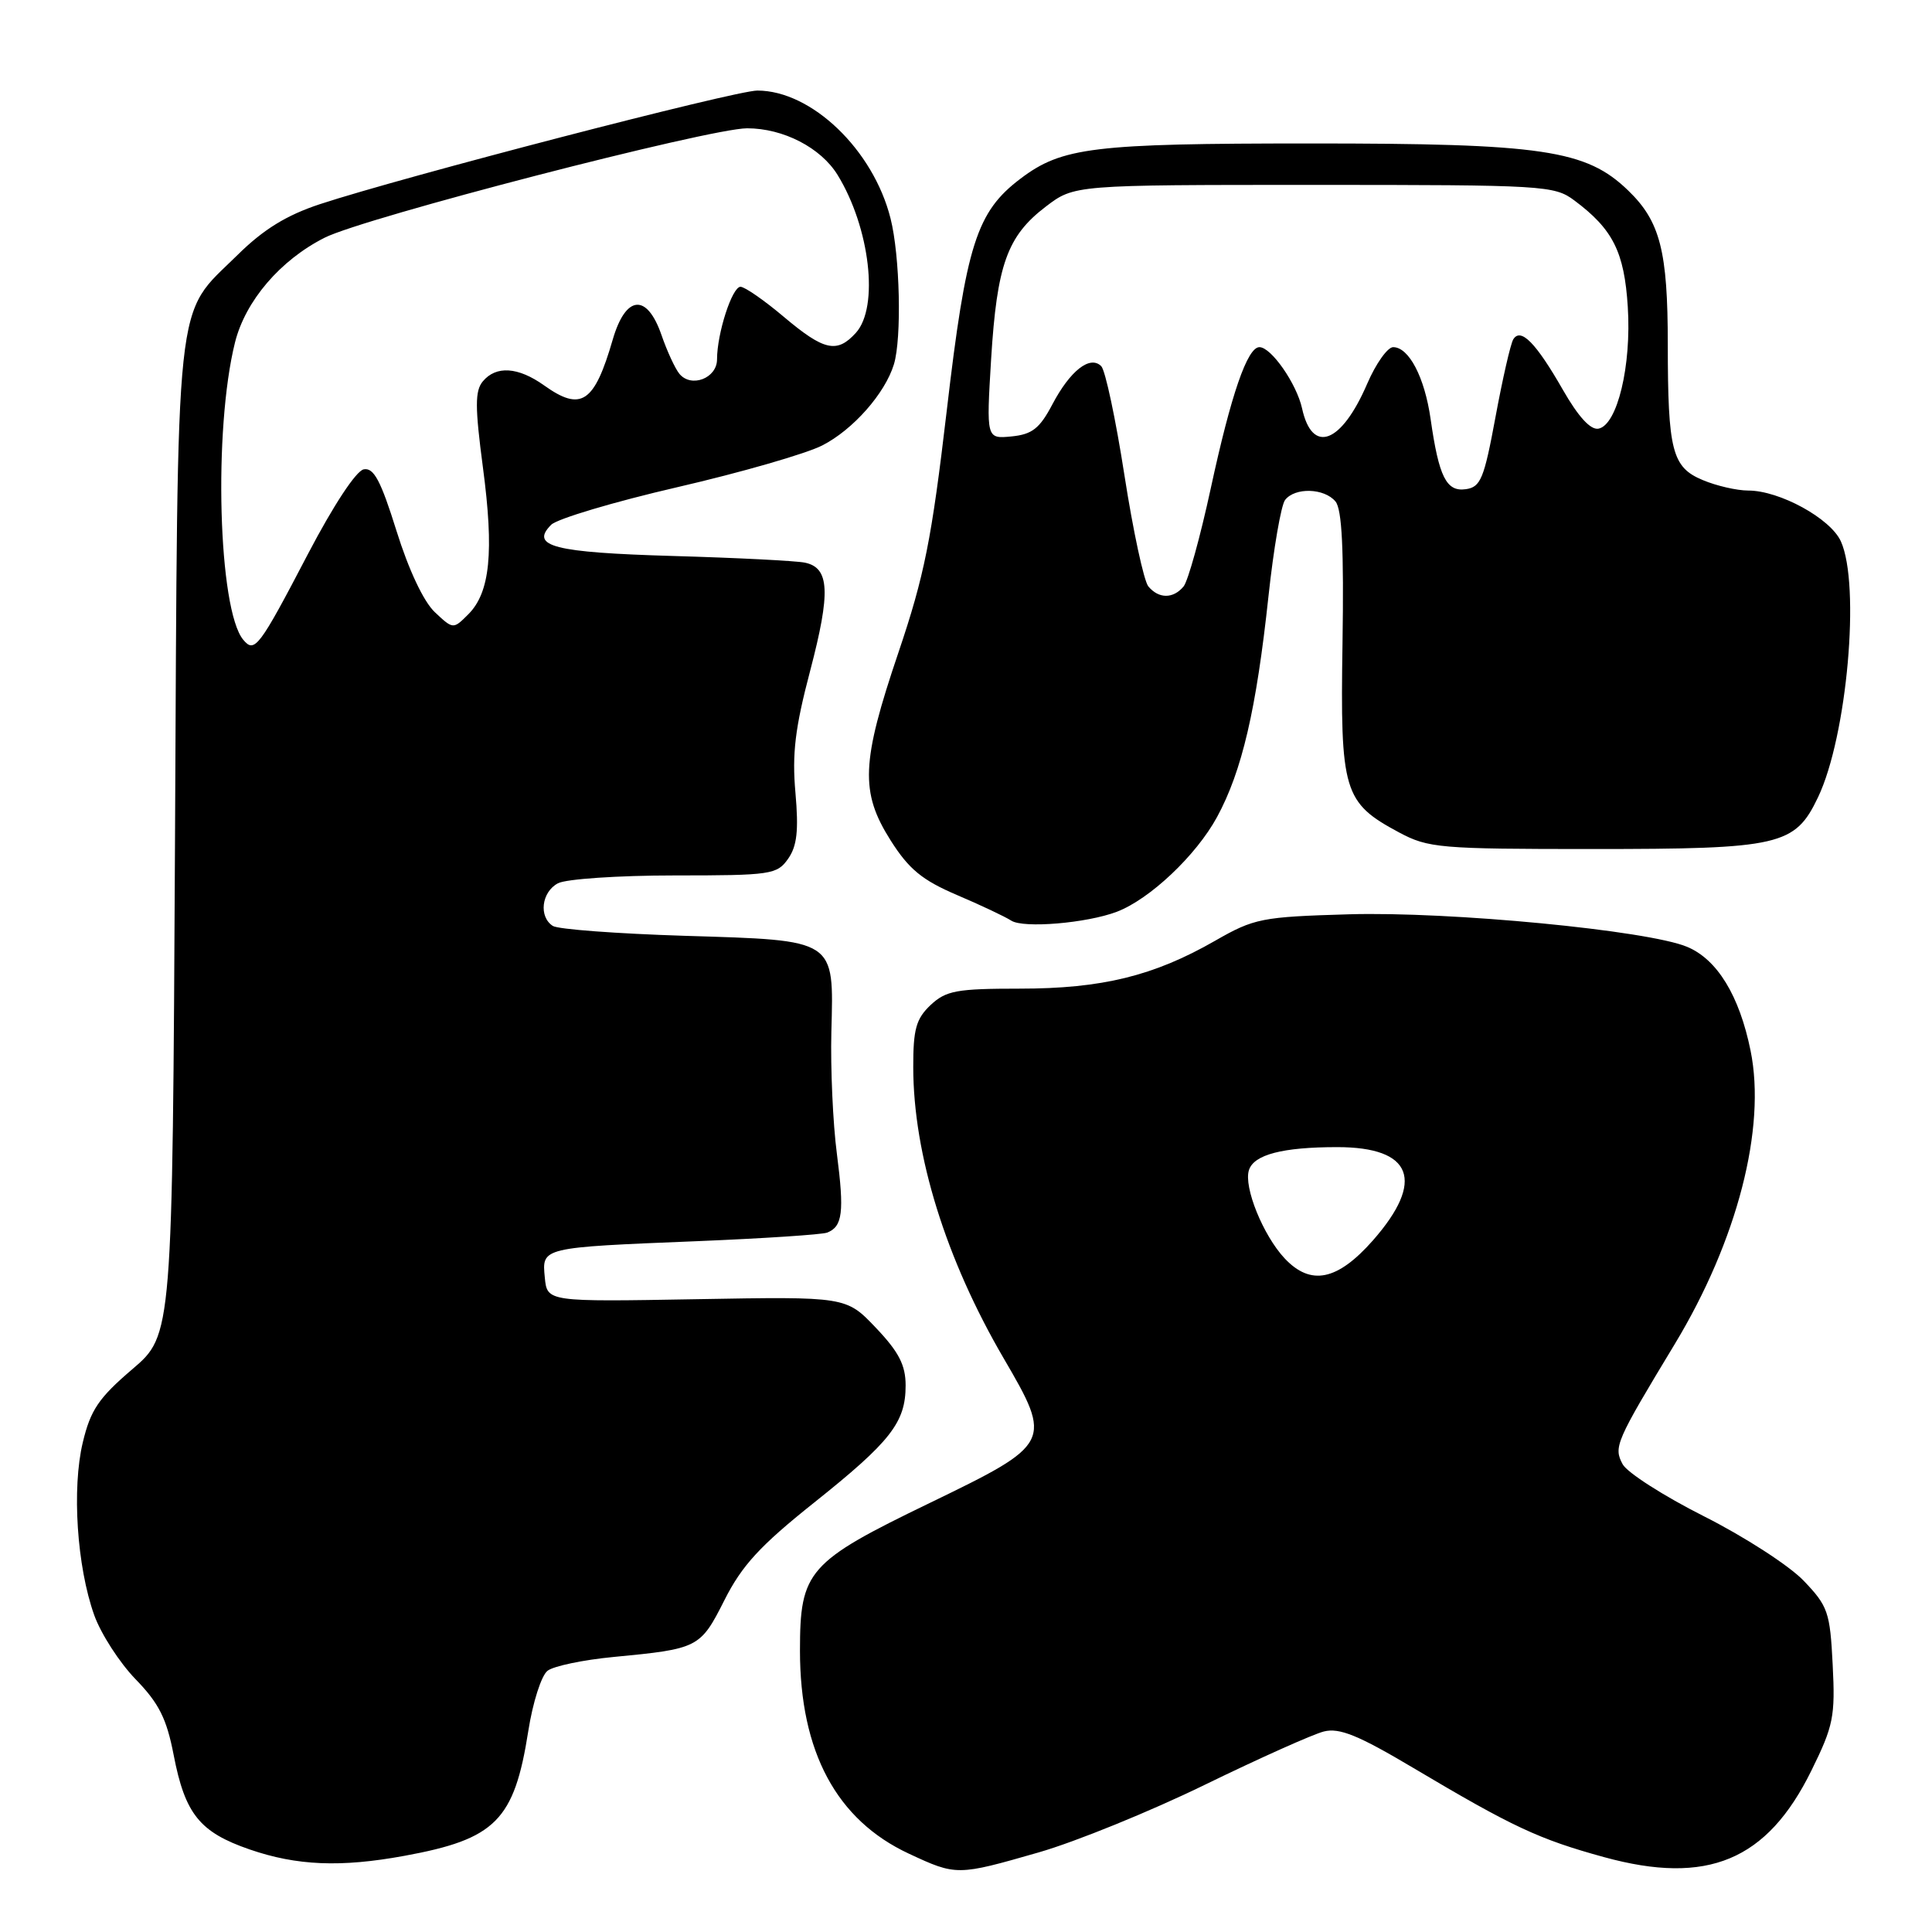 <?xml version="1.0" encoding="UTF-8" standalone="no"?>
<!DOCTYPE svg PUBLIC "-//W3C//DTD SVG 1.1//EN" "http://www.w3.org/Graphics/SVG/1.1/DTD/svg11.dtd" >
<svg xmlns="http://www.w3.org/2000/svg" xmlns:xlink="http://www.w3.org/1999/xlink" version="1.1" viewBox="0 0 256 256">
 <g >
 <path fill="currentColor"
d=" M 137.64 245.45 C 142.51 244.05 152.42 240.02 159.65 236.49 C 166.88 232.97 173.98 229.79 175.42 229.43 C 177.48 228.91 179.99 229.93 187.27 234.26 C 200.45 242.09 203.89 243.70 212.55 246.08 C 226.25 249.84 234.15 246.54 240.02 234.61 C 242.94 228.69 243.19 227.43 242.84 220.59 C 242.49 213.60 242.22 212.82 238.98 209.44 C 237.07 207.45 231.13 203.61 225.79 200.92 C 220.45 198.23 215.60 195.12 215.01 194.02 C 213.79 191.73 214.06 191.09 221.93 178.07 C 230.20 164.38 234.05 149.47 231.96 139.22 C 230.48 131.93 227.54 127.12 223.55 125.46 C 218.35 123.28 192.11 120.76 178.73 121.15 C 167.16 121.49 166.20 121.68 161.00 124.66 C 152.87 129.32 146.01 131.00 135.13 131.00 C 126.75 131.00 125.36 131.26 123.31 133.17 C 121.39 134.99 121.00 136.36 121.01 141.42 C 121.02 153.00 125.33 166.86 132.99 179.98 C 139.48 191.10 139.37 191.32 123.22 199.14 C 107.03 206.97 106.00 208.14 106.00 218.72 C 106.00 232.13 110.85 241.16 120.43 245.62 C 126.73 248.56 126.85 248.55 137.64 245.45 Z  M 53.57 245.91 C 65.67 243.70 68.14 241.22 70.00 229.38 C 70.59 225.59 71.74 221.99 72.56 221.38 C 73.37 220.76 77.29 219.94 81.27 219.56 C 92.56 218.48 92.79 218.37 96.00 212.01 C 98.31 207.43 100.72 204.81 107.83 199.14 C 118.03 191.01 120.00 188.48 120.00 183.58 C 120.00 180.88 119.10 179.14 116.06 175.94 C 112.12 171.80 112.12 171.80 92.31 172.15 C 72.50 172.50 72.50 172.50 72.19 169.28 C 71.80 165.27 71.65 165.30 92.41 164.46 C 101.17 164.10 108.89 163.59 109.59 163.33 C 111.65 162.54 111.89 160.62 110.89 152.87 C 110.36 148.82 110.04 141.55 110.16 136.73 C 110.48 124.34 110.91 124.62 90.72 124.00 C 81.80 123.72 73.94 123.14 73.25 122.69 C 71.36 121.47 71.75 118.20 73.93 117.04 C 75.00 116.47 81.95 116.00 89.38 116.00 C 102.17 116.00 102.97 115.88 104.43 113.79 C 105.61 112.11 105.84 110.05 105.40 105.04 C 104.94 99.89 105.35 96.46 107.35 88.88 C 110.09 78.44 109.93 75.22 106.63 74.55 C 105.46 74.31 97.60 73.91 89.16 73.67 C 73.37 73.21 70.18 72.39 73.04 69.53 C 73.84 68.74 81.37 66.49 89.77 64.55 C 98.17 62.61 106.81 60.12 108.96 59.02 C 113.03 56.94 117.27 52.14 118.45 48.27 C 119.50 44.80 119.25 33.87 118.00 28.94 C 115.71 19.84 107.53 12.00 100.35 12.00 C 97.41 12.00 53.26 23.47 42.37 27.06 C 37.96 28.52 34.91 30.39 31.47 33.79 C 23.05 42.09 23.57 37.24 23.19 111.19 C 22.85 176.89 22.85 176.89 17.53 181.43 C 13.08 185.23 12.00 186.82 10.97 191.13 C 9.51 197.23 10.19 207.57 12.48 214.00 C 13.36 216.47 15.83 220.30 17.96 222.50 C 21.06 225.69 22.08 227.72 23.01 232.54 C 24.52 240.37 26.46 242.78 33.08 245.06 C 39.31 247.21 45.13 247.46 53.57 245.91 Z  M 147.97 120.82 C 152.34 119.16 158.49 113.36 161.26 108.27 C 164.57 102.18 166.47 94.03 168.08 79.00 C 168.76 72.67 169.75 66.94 170.28 66.25 C 171.59 64.55 175.48 64.67 176.96 66.45 C 177.82 67.49 178.08 72.83 177.89 85.20 C 177.58 104.92 178.01 106.35 185.40 110.31 C 189.26 112.37 190.78 112.50 211.00 112.50 C 235.90 112.50 237.84 112.05 240.90 105.64 C 244.75 97.56 246.54 77.48 243.92 71.72 C 242.54 68.69 235.80 65.00 231.65 65.00 C 230.16 65.00 227.44 64.38 225.62 63.61 C 221.56 61.92 221.00 59.74 220.99 45.63 C 220.99 33.26 219.98 29.34 215.76 25.26 C 210.18 19.85 204.42 19.00 173.54 19.01 C 144.87 19.01 140.73 19.51 135.24 23.66 C 129.40 28.06 128.02 32.39 125.45 54.41 C 123.44 71.52 122.49 76.27 119.05 86.45 C 114.11 101.03 113.95 104.95 118.02 111.37 C 120.43 115.17 122.19 116.62 126.77 118.58 C 129.92 119.92 133.18 121.46 134.00 121.99 C 135.62 123.03 143.97 122.33 147.97 120.82 Z  M 170.22 166.74 C 167.38 163.71 164.77 157.29 165.49 155.05 C 166.14 152.99 169.96 152.00 177.19 152.00 C 187.17 152.00 188.87 156.45 181.92 164.36 C 177.21 169.70 173.68 170.42 170.22 166.74 Z  M 32.23 84.77 C 28.92 80.79 28.26 56.90 31.14 45.37 C 32.52 39.87 37.13 34.47 43.01 31.50 C 48.22 28.85 94.01 17.00 99.00 17.00 C 103.79 17.00 108.77 19.57 110.99 23.19 C 115.28 30.18 116.50 40.69 113.41 44.10 C 110.91 46.86 109.20 46.48 103.88 42.00 C 101.28 39.80 98.68 38.00 98.12 38.00 C 97.01 38.00 95.01 44.17 95.01 47.63 C 95.00 50.12 91.60 51.43 90.03 49.54 C 89.46 48.85 88.39 46.54 87.65 44.39 C 85.72 38.82 82.91 39.08 81.19 45.00 C 78.75 53.41 77.01 54.57 72.10 51.07 C 68.65 48.61 65.73 48.42 63.97 50.54 C 62.93 51.79 62.93 53.93 63.99 61.94 C 65.48 73.16 64.94 78.50 62.06 81.39 C 60.05 83.40 60.05 83.40 57.61 81.11 C 56.13 79.71 54.15 75.51 52.54 70.35 C 50.46 63.69 49.53 61.94 48.20 62.19 C 47.19 62.38 44.18 66.96 40.82 73.38 C 34.33 85.81 33.74 86.59 32.23 84.77 Z  M 152.16 77.70 C 151.57 76.98 150.14 70.34 148.99 62.95 C 147.84 55.55 146.46 49.06 145.92 48.52 C 144.44 47.04 141.80 49.11 139.44 53.59 C 137.76 56.78 136.76 57.56 134.03 57.83 C 130.69 58.15 130.69 58.15 131.33 47.56 C 132.10 35.09 133.46 31.27 138.57 27.38 C 142.34 24.50 142.34 24.50 174.10 24.50 C 204.61 24.50 205.96 24.58 208.61 26.56 C 213.72 30.37 215.23 33.38 215.69 40.66 C 216.19 48.46 214.30 56.32 211.81 56.80 C 210.76 57.00 209.14 55.23 207.10 51.67 C 203.53 45.43 201.51 43.37 200.52 44.96 C 200.16 45.54 199.10 50.18 198.16 55.26 C 196.65 63.43 196.20 64.54 194.23 64.82 C 191.65 65.19 190.66 63.20 189.56 55.50 C 188.77 49.99 186.69 46.00 184.60 46.00 C 183.86 46.00 182.31 48.18 181.16 50.85 C 177.74 58.79 173.87 60.25 172.53 54.11 C 171.80 50.83 168.44 46.00 166.88 46.00 C 165.28 46.00 163.12 52.28 160.43 64.72 C 159.04 71.15 157.42 76.99 156.83 77.71 C 155.46 79.36 153.54 79.36 152.16 77.70 Z "/>
</g>
</svg>